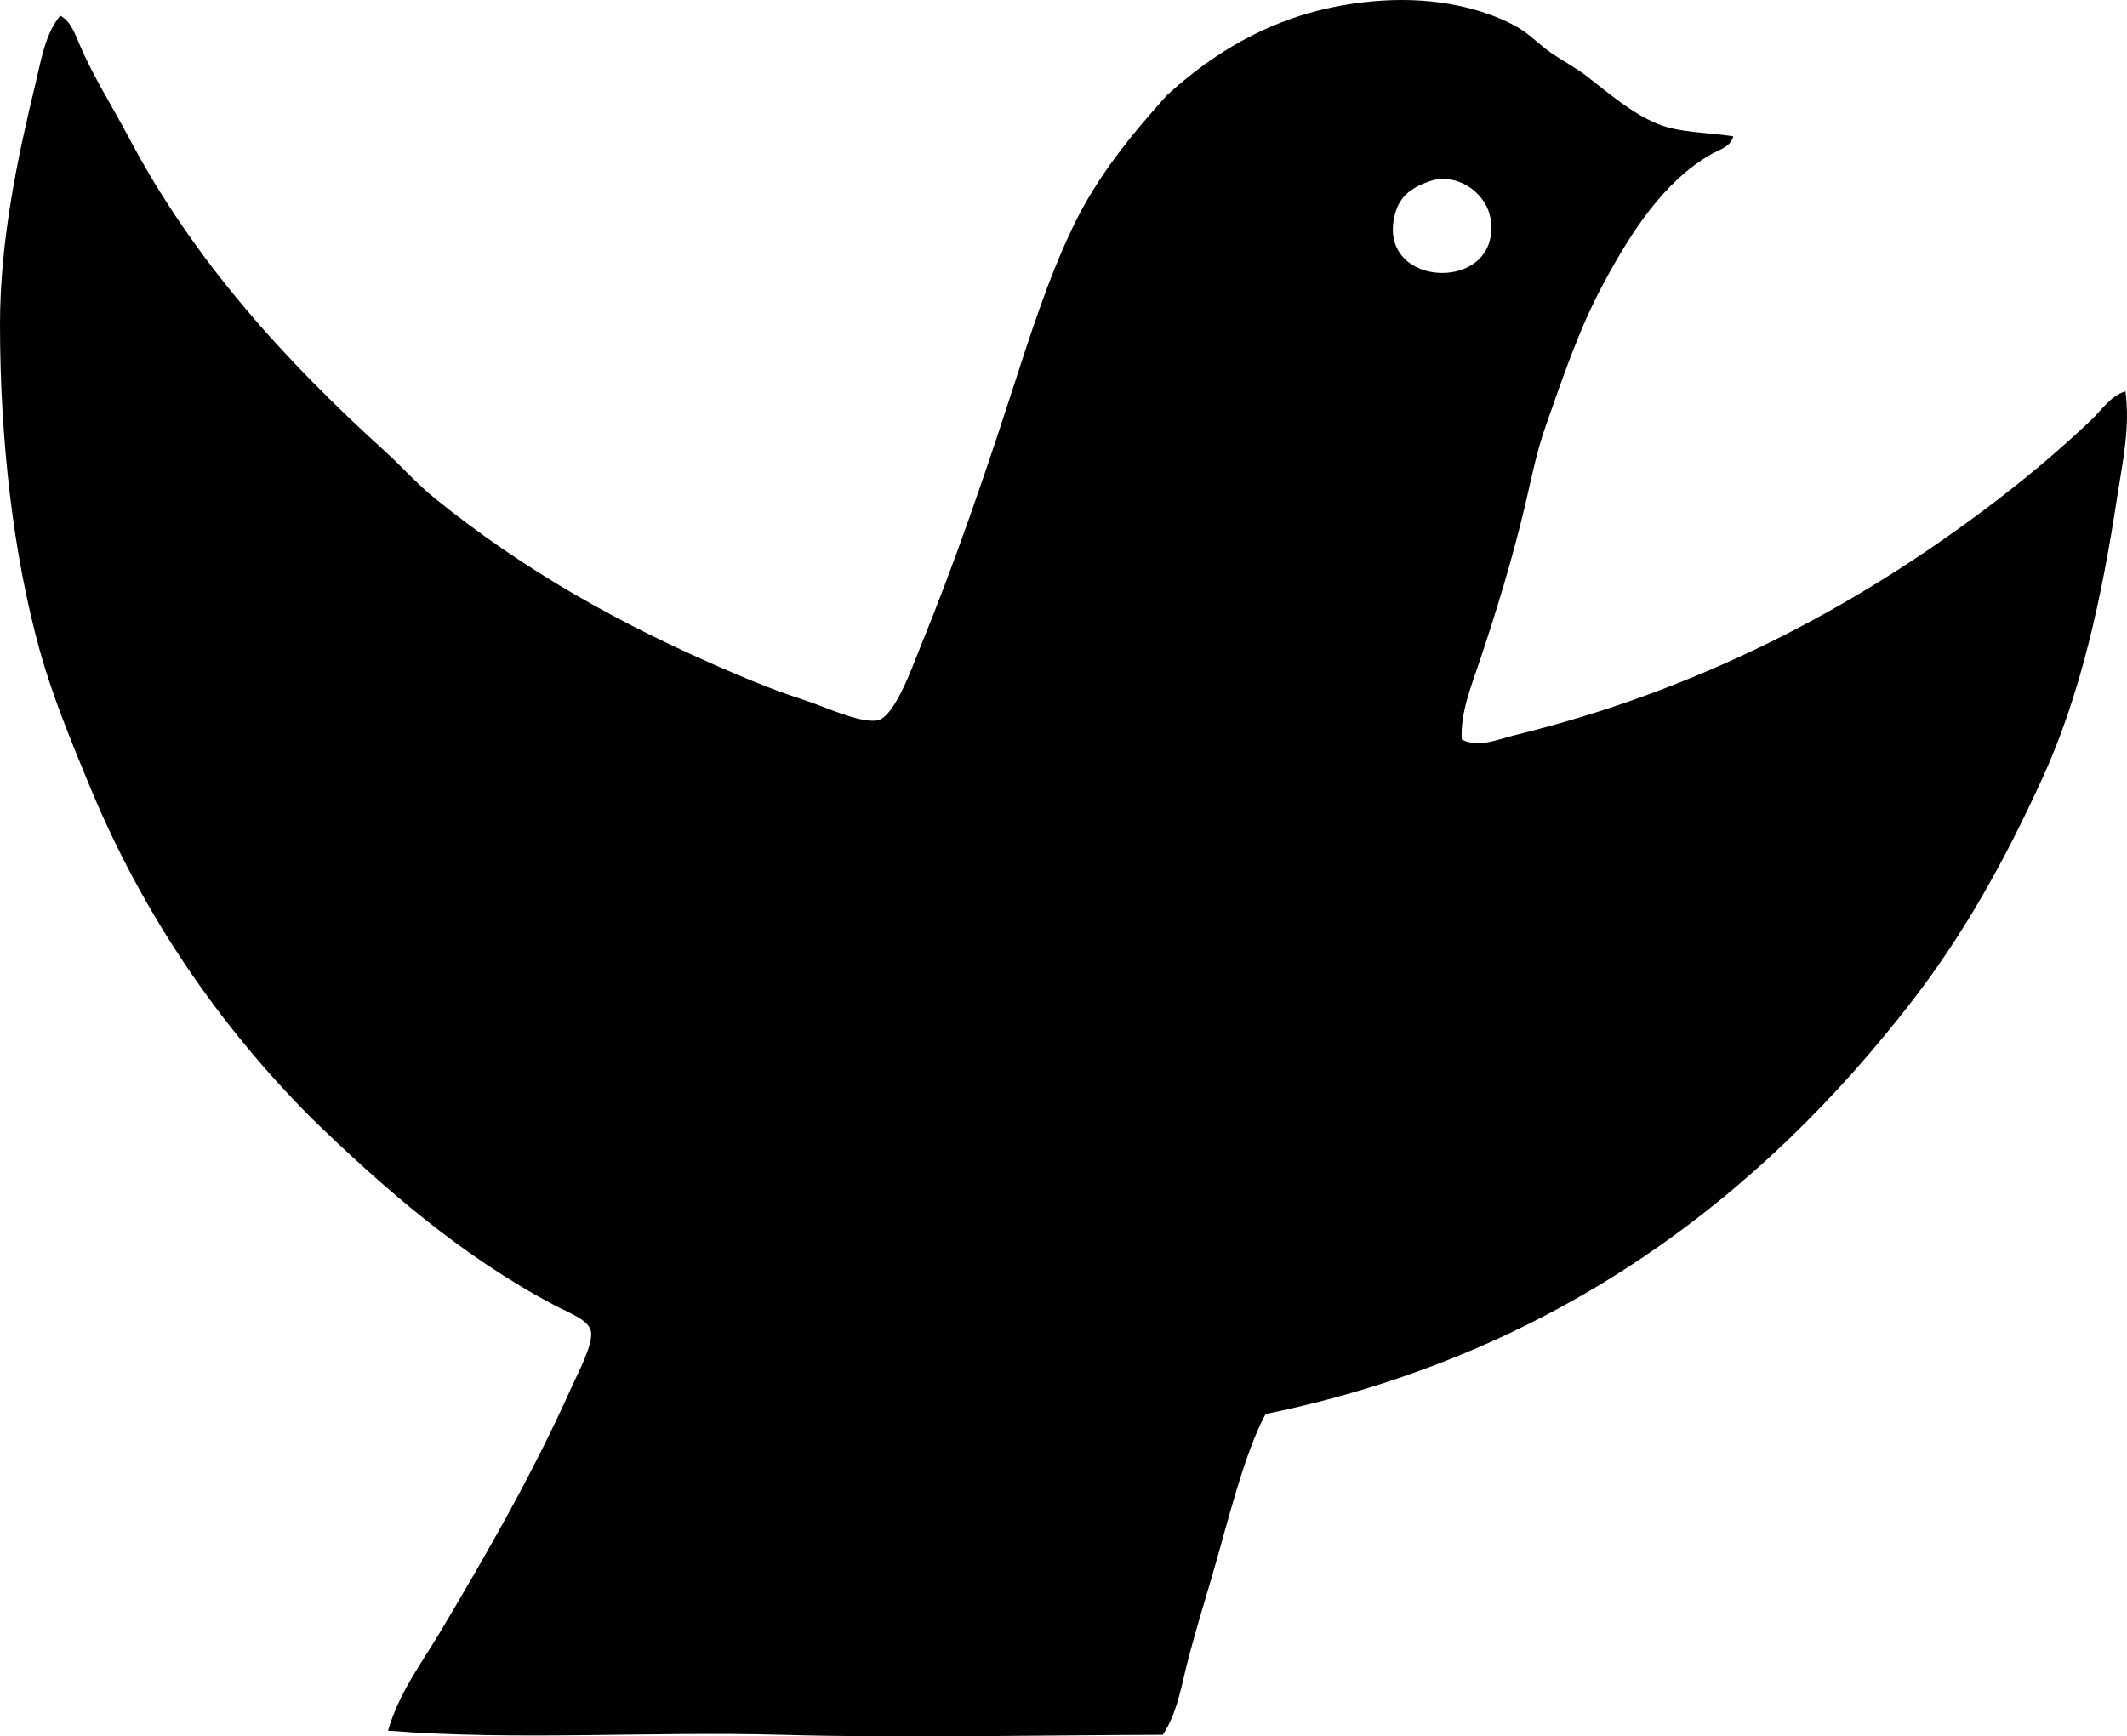 <?xml version="1.0" encoding="iso-8859-1"?>
<!-- Generator: Adobe Illustrator 19.2.0, SVG Export Plug-In . SVG Version: 6.00 Build 0)  -->
<svg version="1.1" xmlns="http://www.w3.org/2000/svg" xmlns:xlink="http://www.w3.org/1999/xlink" x="0px" y="0px"
	 viewBox="0 0 75.872 61.955" style="enable-background:new 0 0 75.872 61.955;" xml:space="preserve">
<g id="Canadian_x5F_arthritis_x5F_and_x5F_Rheumatism_x5F_Society">
	<path style="fill-rule:evenodd;clip-rule:evenodd;" d="M61.827,4.864c-0.095,0.385-0.525,0.487-0.783,0.636
		c-1.707,0.982-2.863,2.781-3.864,4.648c-0.85,1.584-1.441,3.337-2.055,5.087c-0.327,0.933-0.498,1.846-0.733,2.837
		c-0.442,1.853-1.008,3.721-1.614,5.526c-0.303,0.903-0.69,1.839-0.636,2.789c0.604,0.313,1.294-0.01,1.858-0.147
		c6.634-1.62,12.128-4.545,16.875-8.119c1.309-0.985,2.529-2.004,3.718-3.131c0.374-0.356,0.69-0.865,1.223-1.026
		c0.177,1.285-0.109,2.556-0.294,3.766c-0.556,3.657-1.311,7.057-2.641,9.979c-1.341,2.945-2.795,5.568-4.647,7.973
		c-5.406,7.018-12.749,12.65-23.087,14.772c-0.772,1.402-1.401,4.049-1.908,5.771c-0.291,0.988-0.582,1.943-0.831,2.886
		c-0.259,0.979-0.399,1.997-0.93,2.788c-4.637,0.012-9.143,0.124-13.598,0c-4.677-0.129-9.451,0.212-14.038-0.146
		c0.385-1.348,1.199-2.413,1.859-3.521c1.628-2.737,3.311-5.651,4.696-8.756c0.222-0.497,0.757-1.48,0.685-1.957
		c-0.064-0.424-0.805-0.683-1.271-0.929c-3.358-1.773-6.139-4.206-8.707-6.701C7.876,36.646,5.117,32.703,3.179,28
		c-0.637-1.545-1.304-3.147-1.761-4.793C0.472,19.797,0,15.691,0,11.565C0,8.541,0.642,5.56,1.272,2.957
		c0.204-0.846,0.347-1.77,0.88-2.397C2.53,0.757,2.69,1.246,2.837,1.587c0.501,1.169,1.177,2.221,1.761,3.326
		c2.326,4.403,5.553,7.937,9.147,11.201c0.609,0.553,1.134,1.157,1.761,1.663c3.15,2.545,6.549,4.492,10.712,6.261
		c0.706,0.301,1.504,0.625,2.445,0.93c0.738,0.239,2.032,0.856,2.642,0.734c0.609-0.123,1.228-1.889,1.516-2.593
		c1.187-2.903,2.252-5.982,3.229-9c0.697-2.156,1.332-4.144,2.201-5.968c0.87-1.827,2.075-3.294,3.375-4.745
		c1.955-1.773,4.356-3.162,7.679-3.374c1.95-0.125,3.636,0.287,4.794,0.929c0.427,0.237,0.806,0.641,1.223,0.93
		c0.431,0.298,0.882,0.533,1.271,0.831c0.773,0.592,1.58,1.317,2.544,1.712C59.904,4.738,60.882,4.719,61.827,4.864z M49.745,7.701
		c-0.63,2.627,3.841,2.773,3.424,0.098c-0.126-0.81-1.027-1.608-2.054-1.369C50.235,6.701,49.893,7.084,49.745,7.701z"/>
</g>
<g id="Layer_1">
</g>
</svg>
